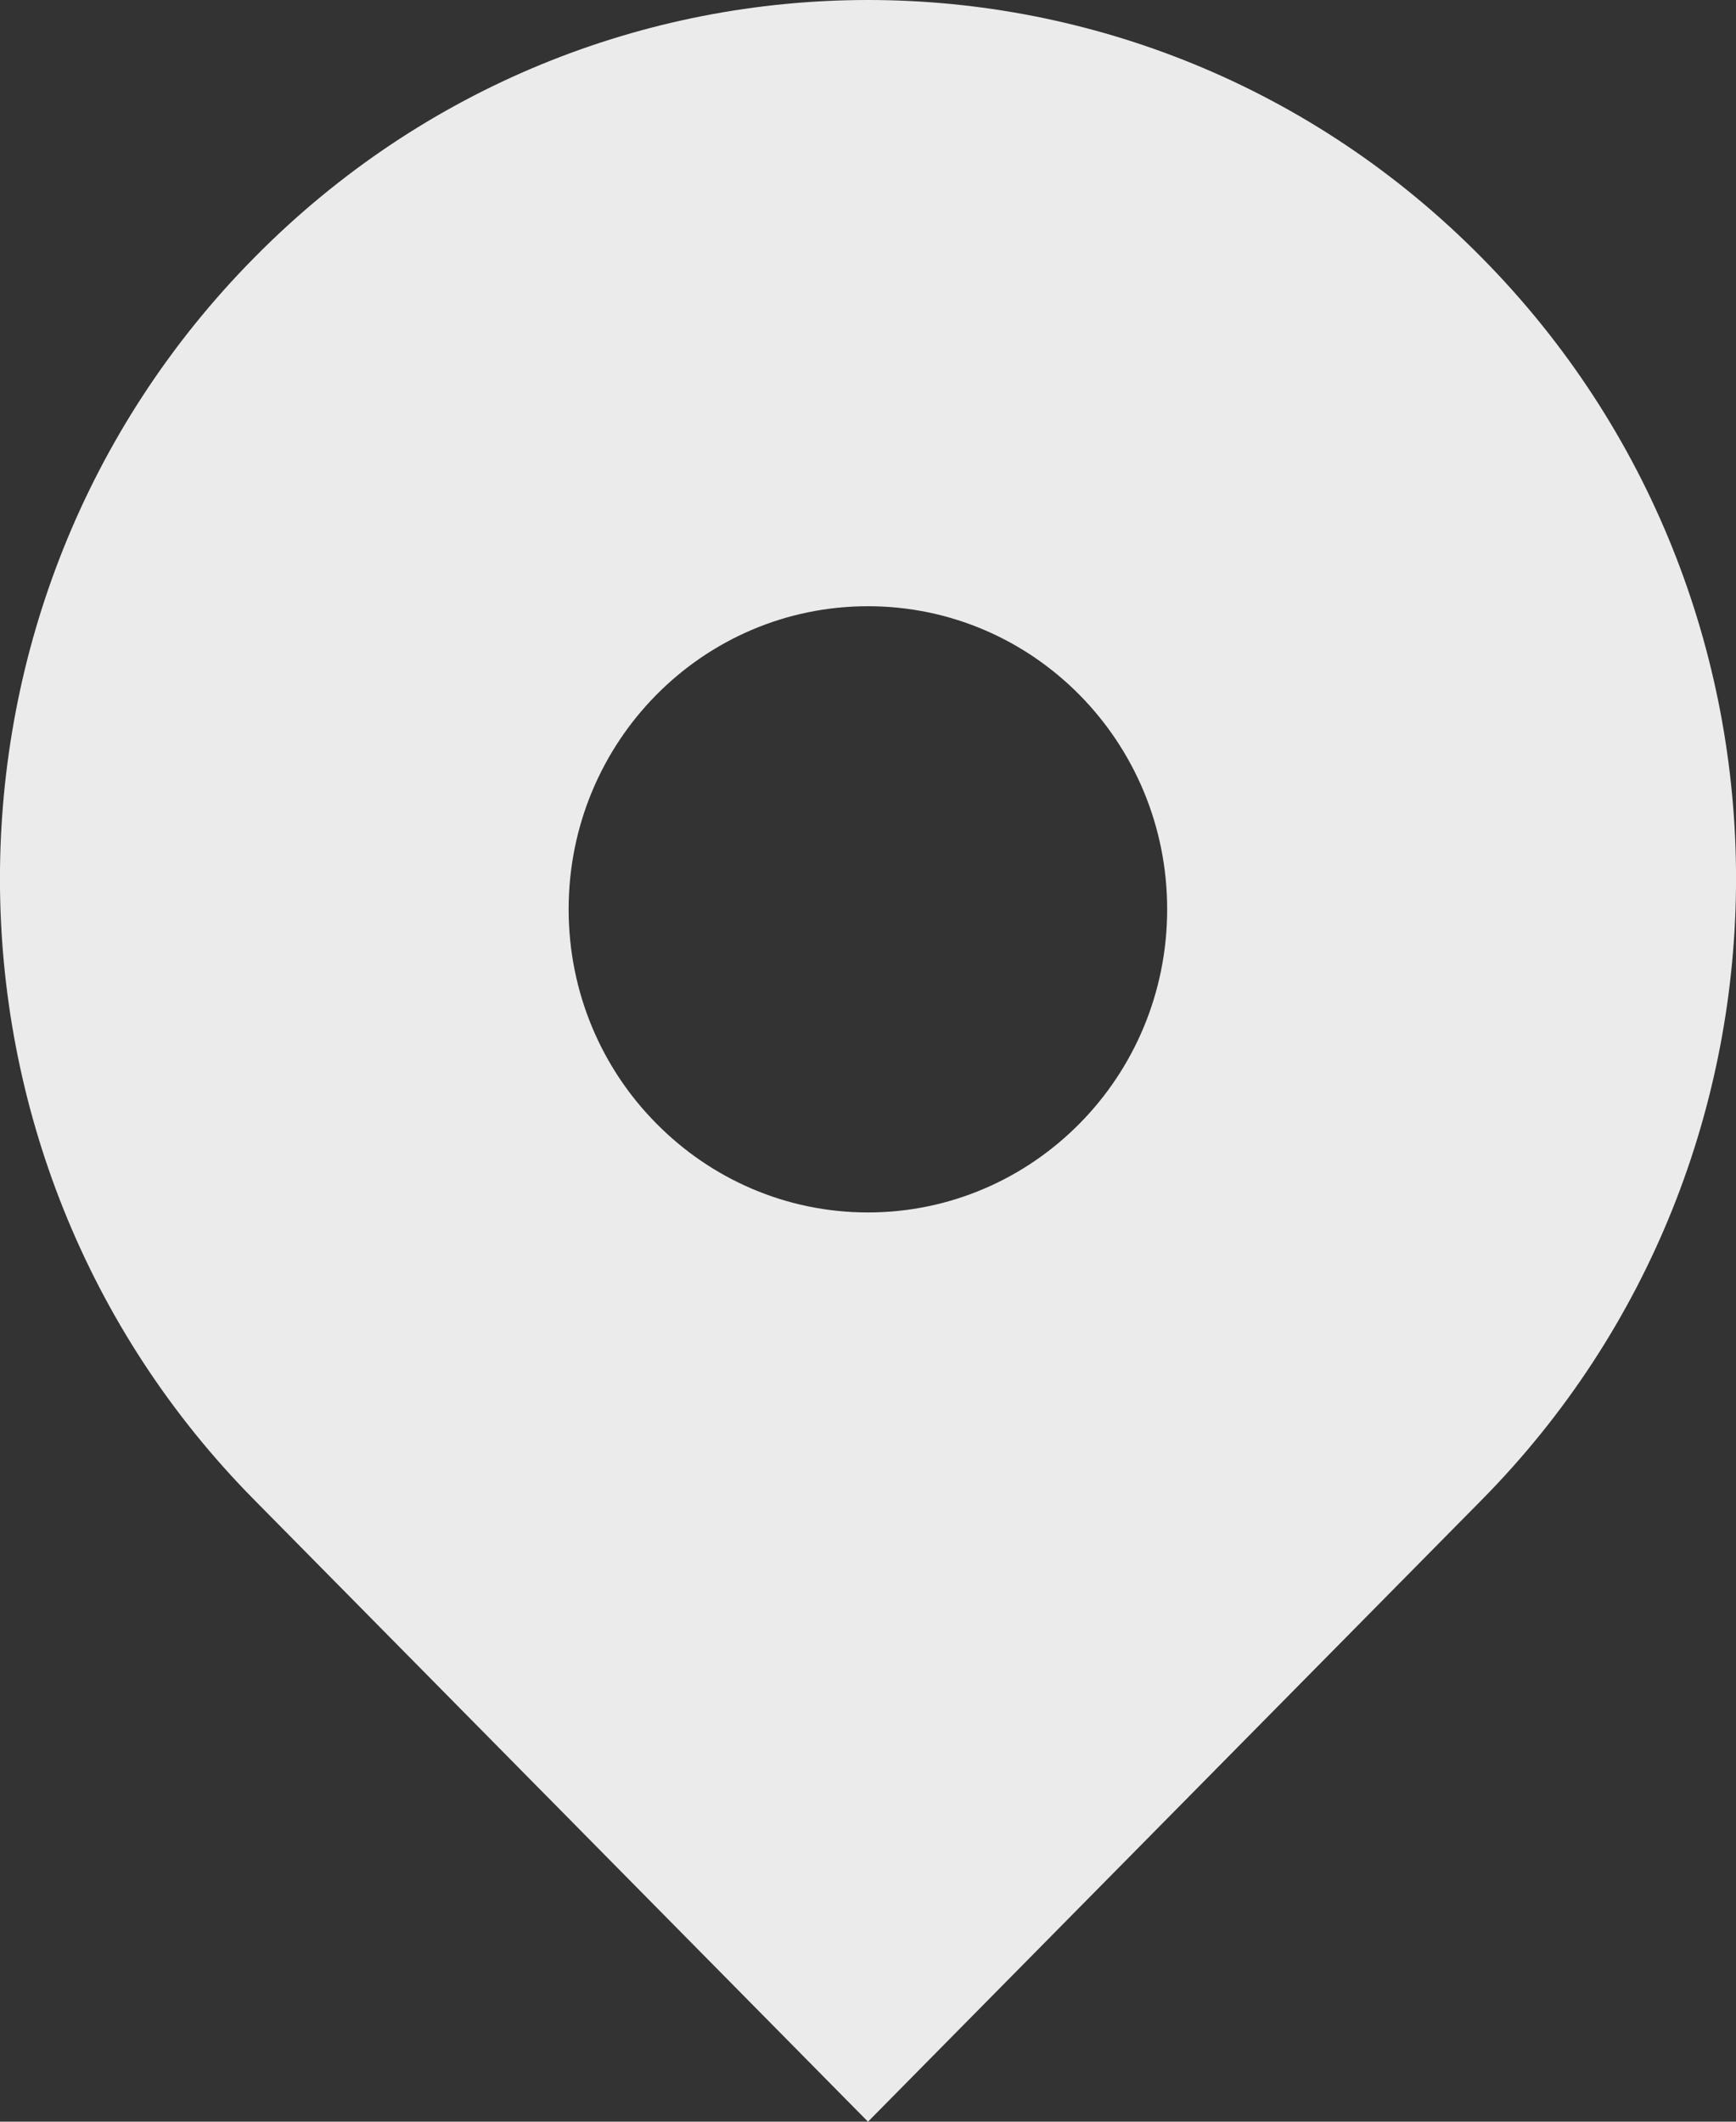 <?xml version="1.0" encoding="UTF-8"?>
<svg width="9px" height="11px" viewBox="0 0 9 11" version="1.1" xmlns="http://www.w3.org/2000/svg" xmlns:xlink="http://www.w3.org/1999/xlink">
    <rect x="0" y="0" width="9" height="11" fill="#333333" stroke="none"/>
    <title>位置</title>
    <g id="大屏" stroke="none" stroke-width="1" fill="none" fill-rule="evenodd" opacity="0.9">
        <g id="主屏5" transform="translate(-108, -338)" fill="#FFFFFF" fill-rule="nonzero">
            <g id="编组-48" transform="translate(32, 297)">
                <g id="编组-12" transform="translate(76, 39)">
                    <path d="M4.5,2 C3.348,2 2.197,2.445 1.319,3.335 C-0.44,5.114 -0.44,7.998 1.319,9.777 L4.5,13 L7.681,9.777 C9.44,7.997 9.44,5.112 7.681,3.335 C6.803,2.445 5.651,2 4.5,2 L4.5,2 Z M4.5,8.286 C4.071,8.286 3.683,8.109 3.403,7.825 C3.122,7.542 2.948,7.149 2.948,6.714 C2.948,5.846 3.642,5.143 4.5,5.143 C5.357,5.143 6.051,5.846 6.051,6.714 C6.051,7.149 5.877,7.542 5.597,7.825 C5.317,8.109 4.928,8.286 4.5,8.286 L4.5,8.286 Z" id="位置"></path>
                </g>
            </g>
        </g>
    </g>
</svg>